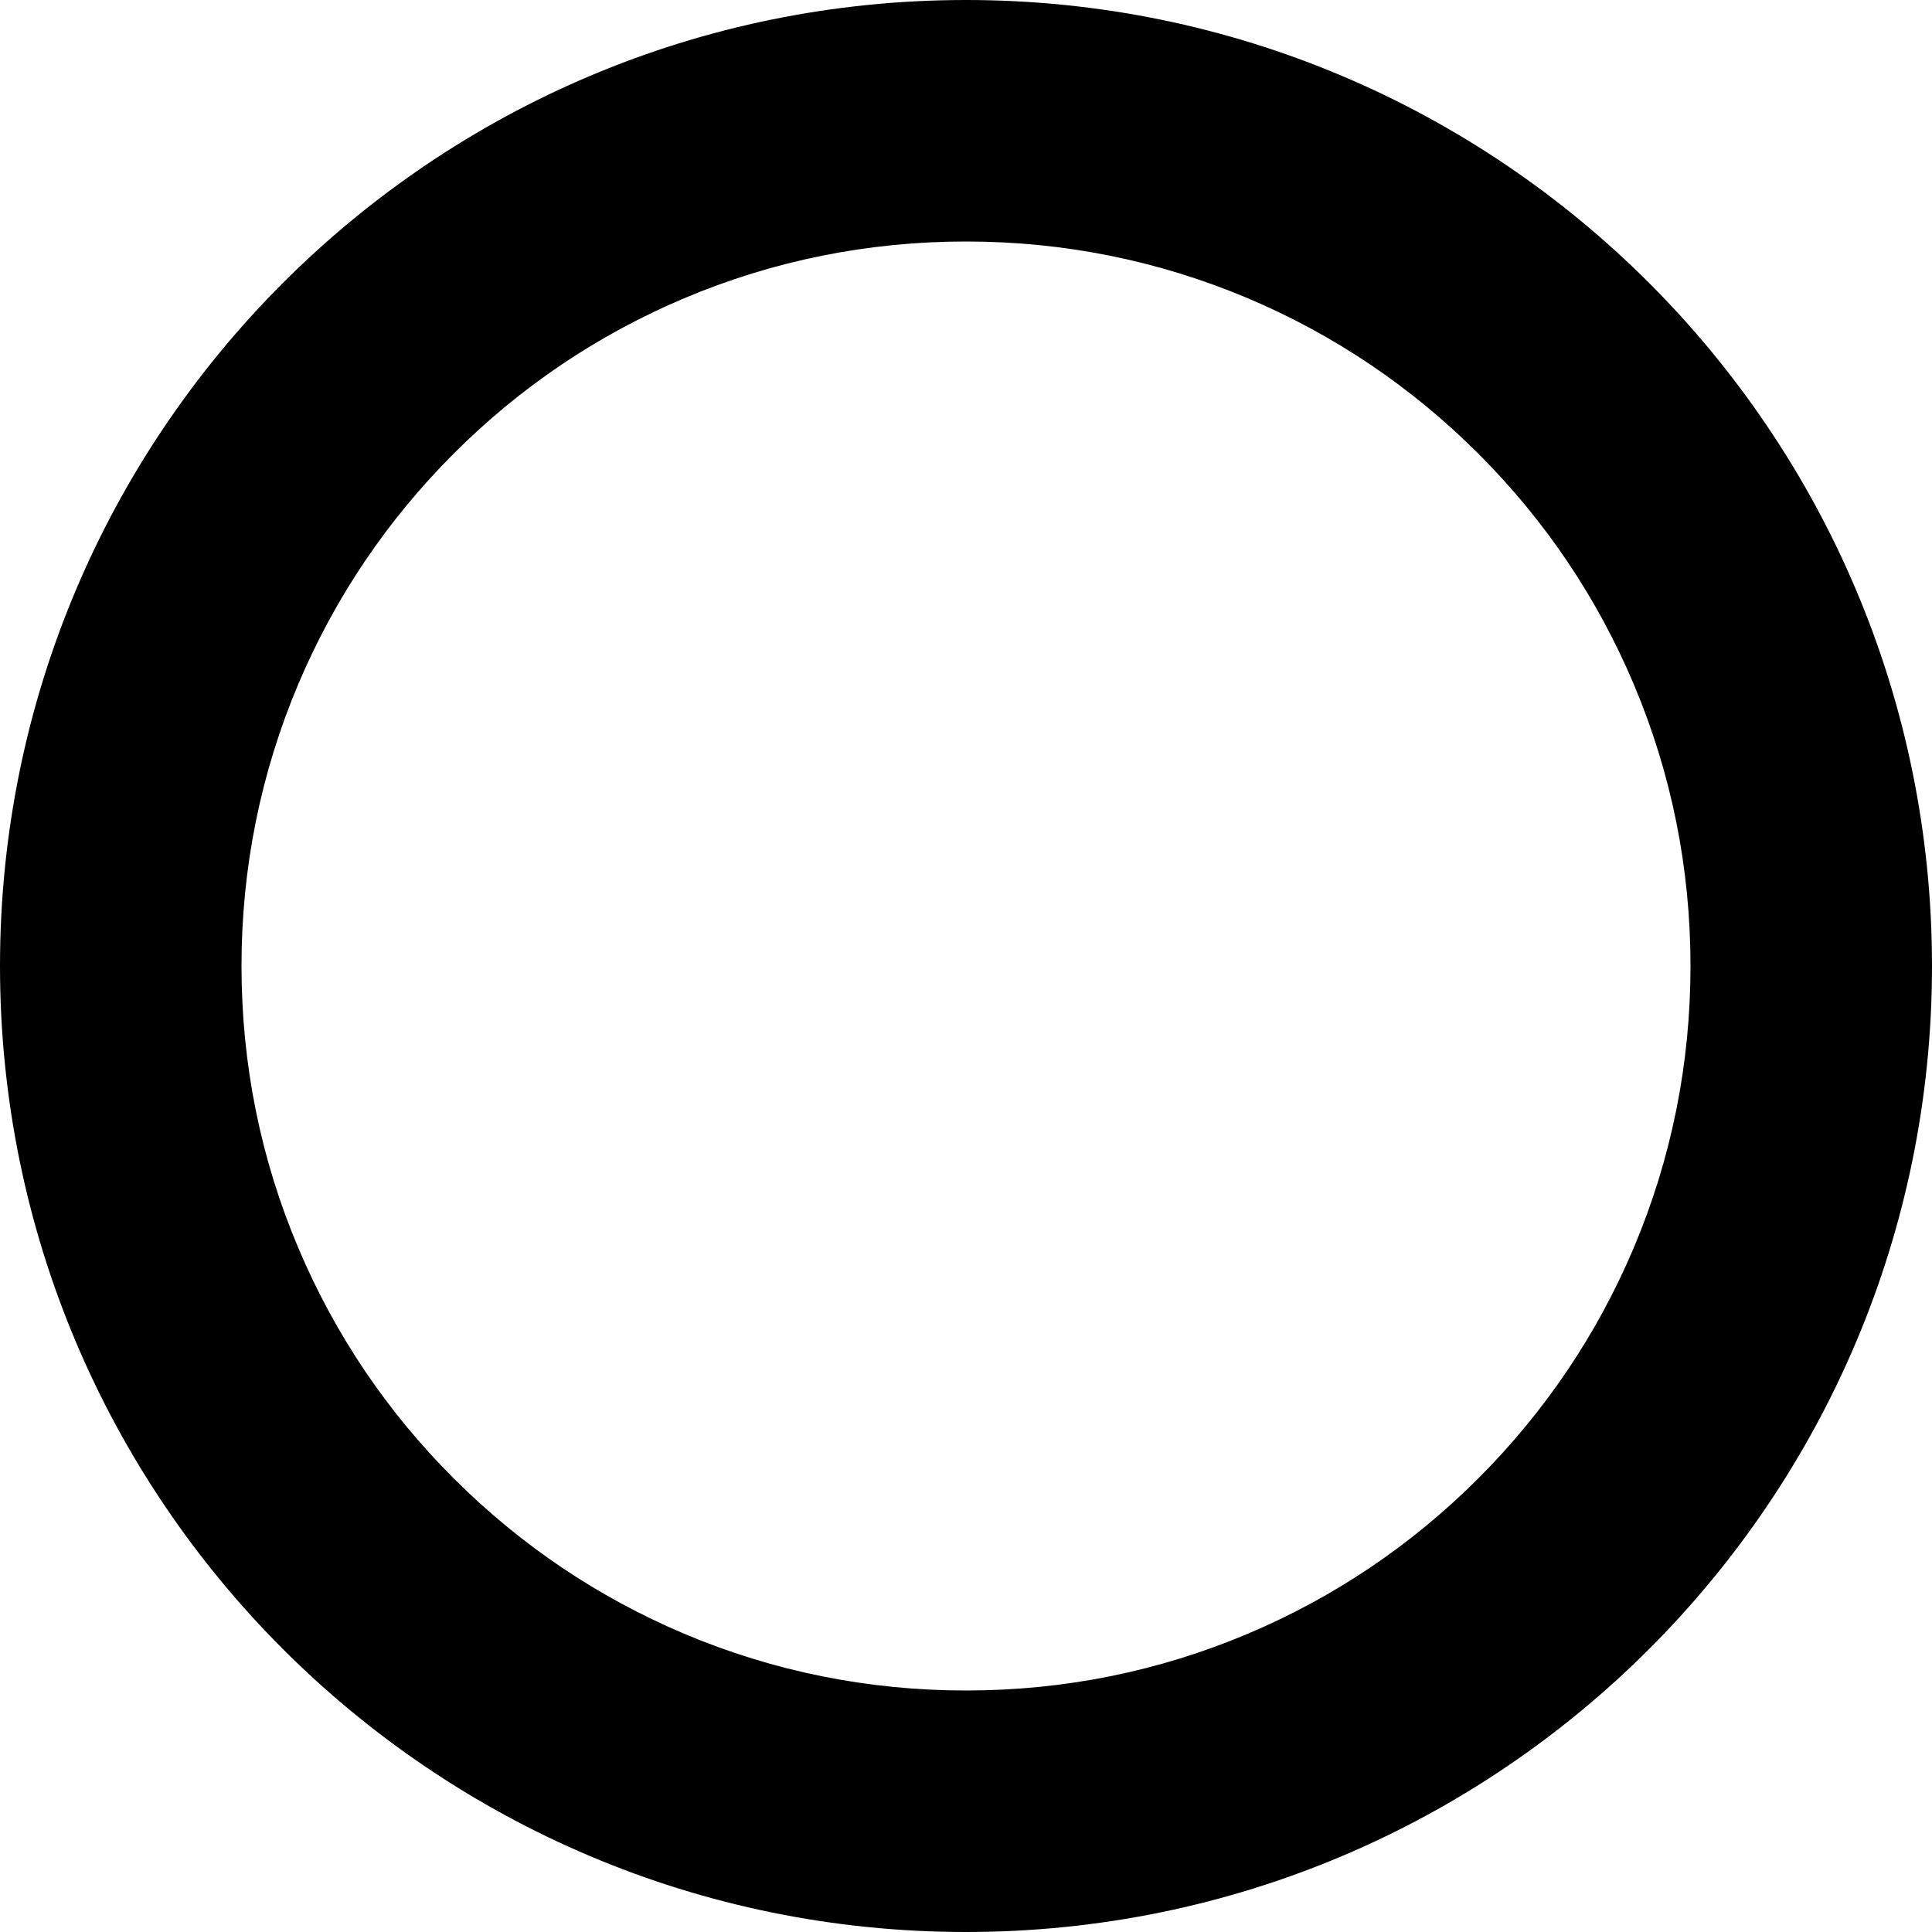 <!-- Generated by IcoMoon.io -->
<svg version="1.1" xmlns="http://www.w3.org/2000/svg" width="32" height="32" viewBox="0 0 32 32">
<title>rb-uncheck</title>
<path d="M16 4c1.622 0 3.193 0.317 4.67 0.941 1.428 0.604 2.712 1.47 3.816 2.573s1.969 2.387 2.573 3.816c0.624 1.477 0.941 3.048 0.941 4.67s-0.317 3.193-0.941 4.67c-0.604 1.428-1.47 2.712-2.573 3.816s-2.387 1.969-3.816 2.573c-1.477 0.625-3.048 0.941-4.67 0.941s-3.193-0.317-4.67-0.941c-1.428-0.604-2.712-1.47-3.816-2.573s-1.969-2.387-2.573-3.816c-0.625-1.477-0.941-3.048-0.941-4.67s0.317-3.193 0.941-4.67c0.604-1.428 1.47-2.712 2.573-3.816s2.387-1.969 3.816-2.573c1.477-0.624 3.048-0.941 4.67-0.941M16 0c-8.837 0-16 7.163-16 16s7.163 16 16 16 16-7.163 16-16-7.163-16-16-16v0z"></path>
</svg>
